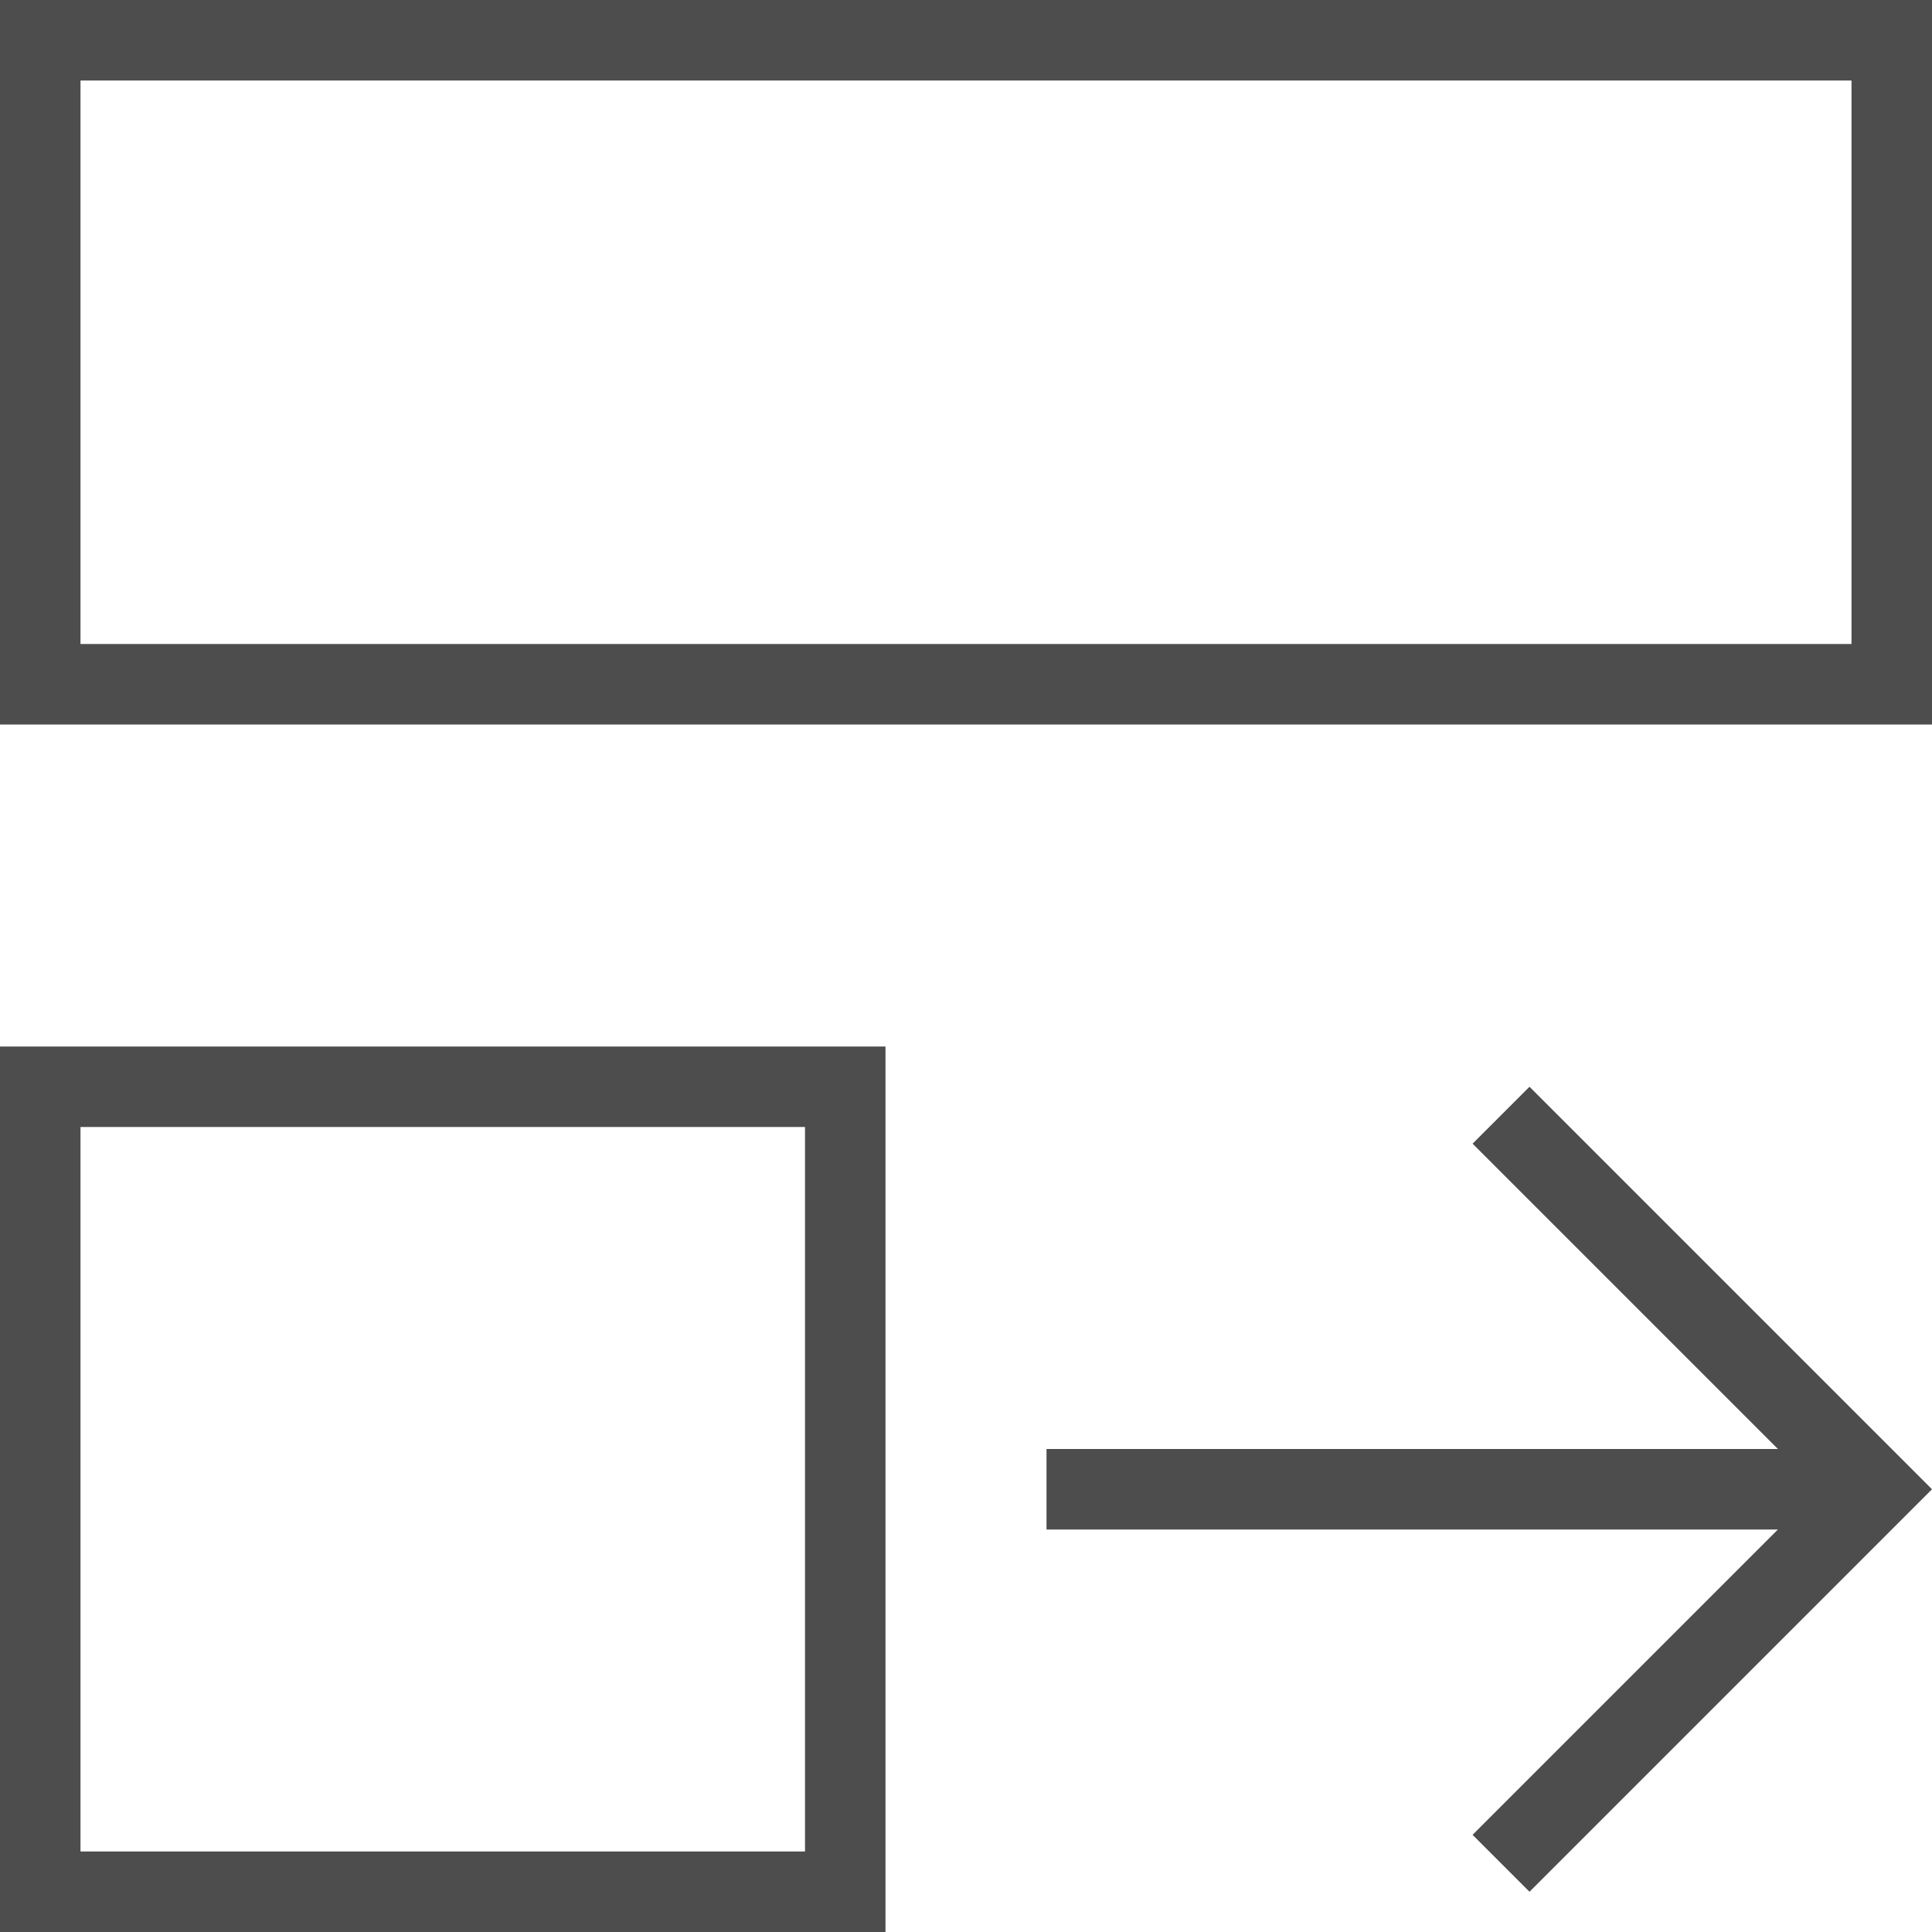 <?xml version="1.0" encoding="UTF-8"?>
<svg xmlns="http://www.w3.org/2000/svg" xmlns:xlink="http://www.w3.org/1999/xlink" width="24pt" height="24pt" viewBox="0 0 24 24" version="1.1">
<g id="surface1">
<path style=" stroke:none;fill-rule:nonzero;fill:rgb(30.196%,30.196%,30.196%);fill-opacity:1;" d="M 0 0 L 0 9 L 24 9 L 24 0 Z M 1 1 L 23 1 L 23 8 L 1 8 Z M 0 13 L 0 24 L 11 24 L 11 13 Z M 19 13.5 L 18.293 14.207 L 22.086 18 L 13 18 L 13 19 L 22.086 19 L 18.293 22.793 L 19 23.5 L 24 18.5 Z M 1 14 L 10 14 L 10 23 L 1 23 Z M 1 14 "/>
</g>
</svg>
